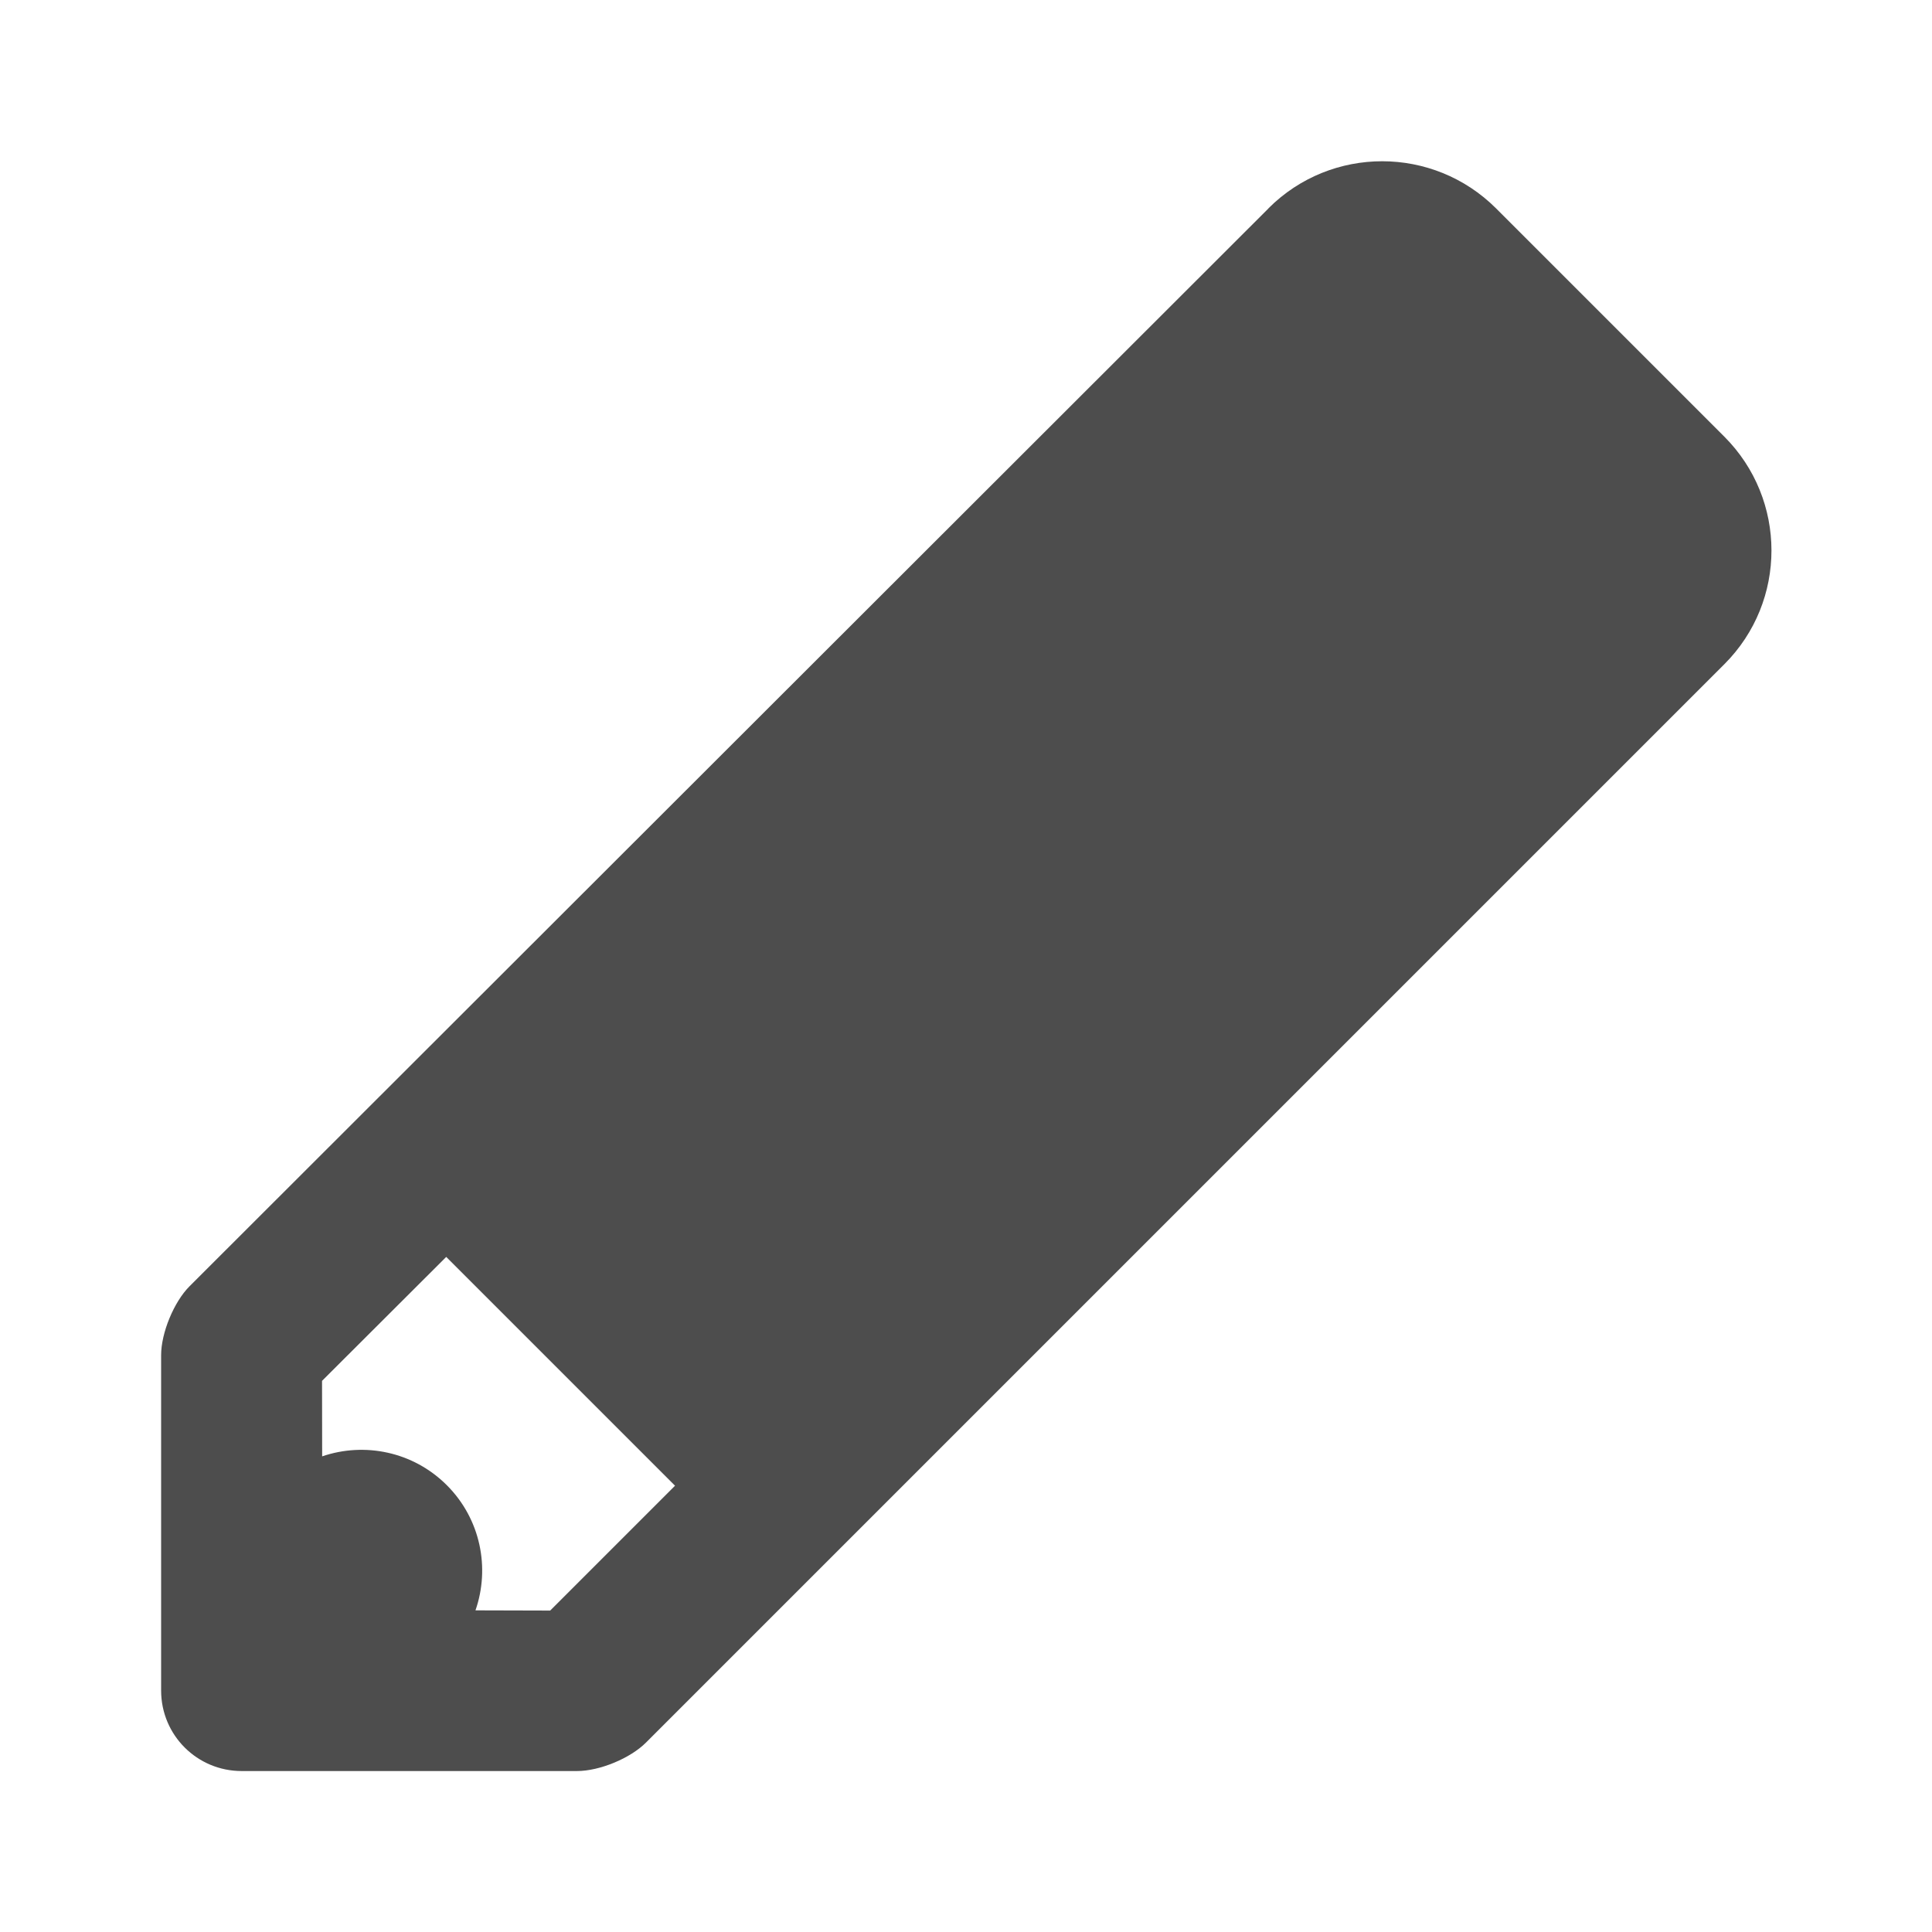 <svg width="48" height="48" viewBox="0 0 48 48" xmlns="http://www.w3.org/2000/svg"><title>theicons.co/svg/others-45</title><desc>Created with Sketch.</desc><g fill="none"><path d="M11.086 31.228l-3.085 3.079.003 1.876c1.05-.36 2.259-.121 3.097.716.841.841 1.078 2.057.712 3.11l1.856.005 3.102-3.102-5.685-5.685zm2.831-2.826c6.618-6.607 16.424-16.396 16.425-16.395 0 0 5.668 5.667 5.67 5.665l-16.413 16.413-5.682-5.682zm17.598-23.227c1.561-1.56 4.093-1.558 5.656.004l5.668 5.668c1.562 1.562 1.564 4.093.003 5.654l-26.795 26.795c-.389.389-1.15.705-1.711.705h-8.332c-1.105 0-2.001-.89-2.001-2.001v-8.331c0-.556.32-1.326.705-1.711l26.809-26.782z" fill="#4D4D4D"/></g></svg>